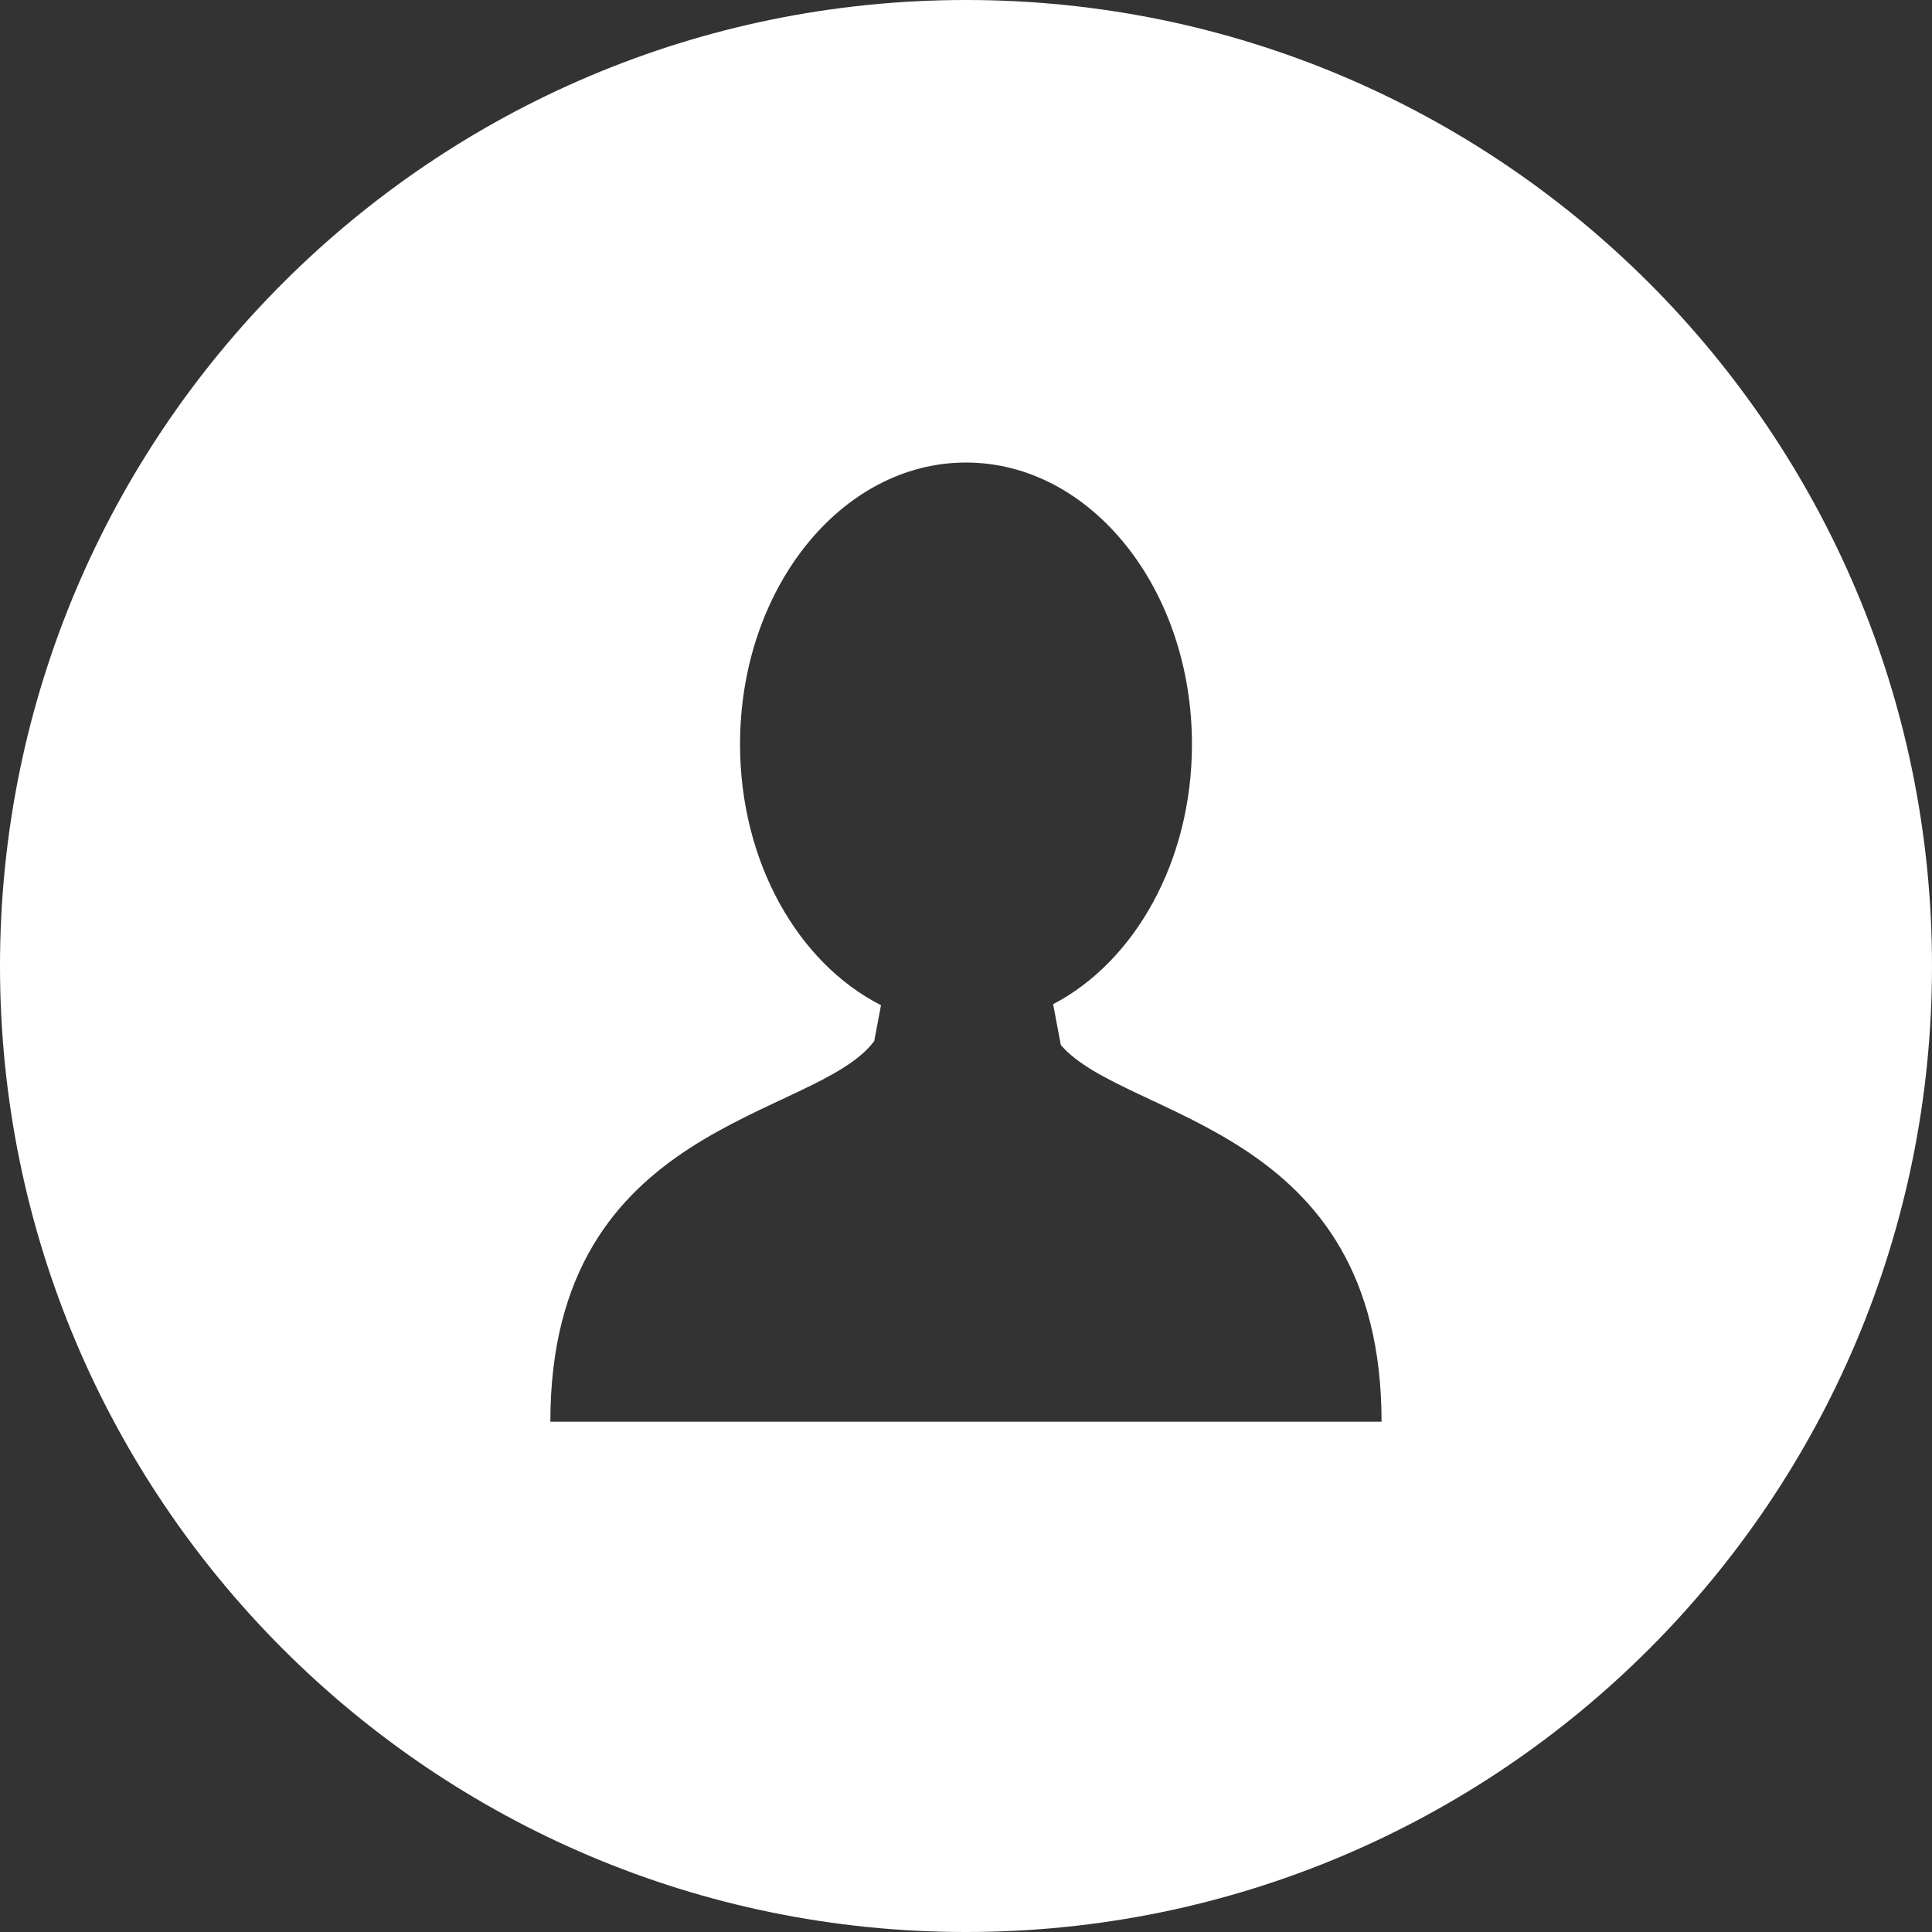 <svg width="22" height="22" viewBox="0 0 22 22" fill="none" xmlns="http://www.w3.org/2000/svg">
<rect x="0" y="0" width="22" height="22" fill="#333333" stroke="none"/>
<path d="M11 0C4.925 0 0 4.925 0 11C0 17.075 4.925 22 11 22C17.075 22 22 17.075 22 11C22 4.925 17.075 0 11 0ZM11.033 16.189V16.189H10.966H6.267C6.267 12.753 9.285 12.754 9.955 11.855L10.032 11.446C9.091 10.969 8.427 9.819 8.427 8.475C8.427 6.704 9.579 5.267 11 5.267C12.421 5.267 13.573 6.704 13.573 8.475C13.573 9.808 12.921 10.95 11.992 11.435L12.08 11.9C12.814 12.755 15.732 12.811 15.732 16.189H11.033Z" fill="white"/>
</svg>
